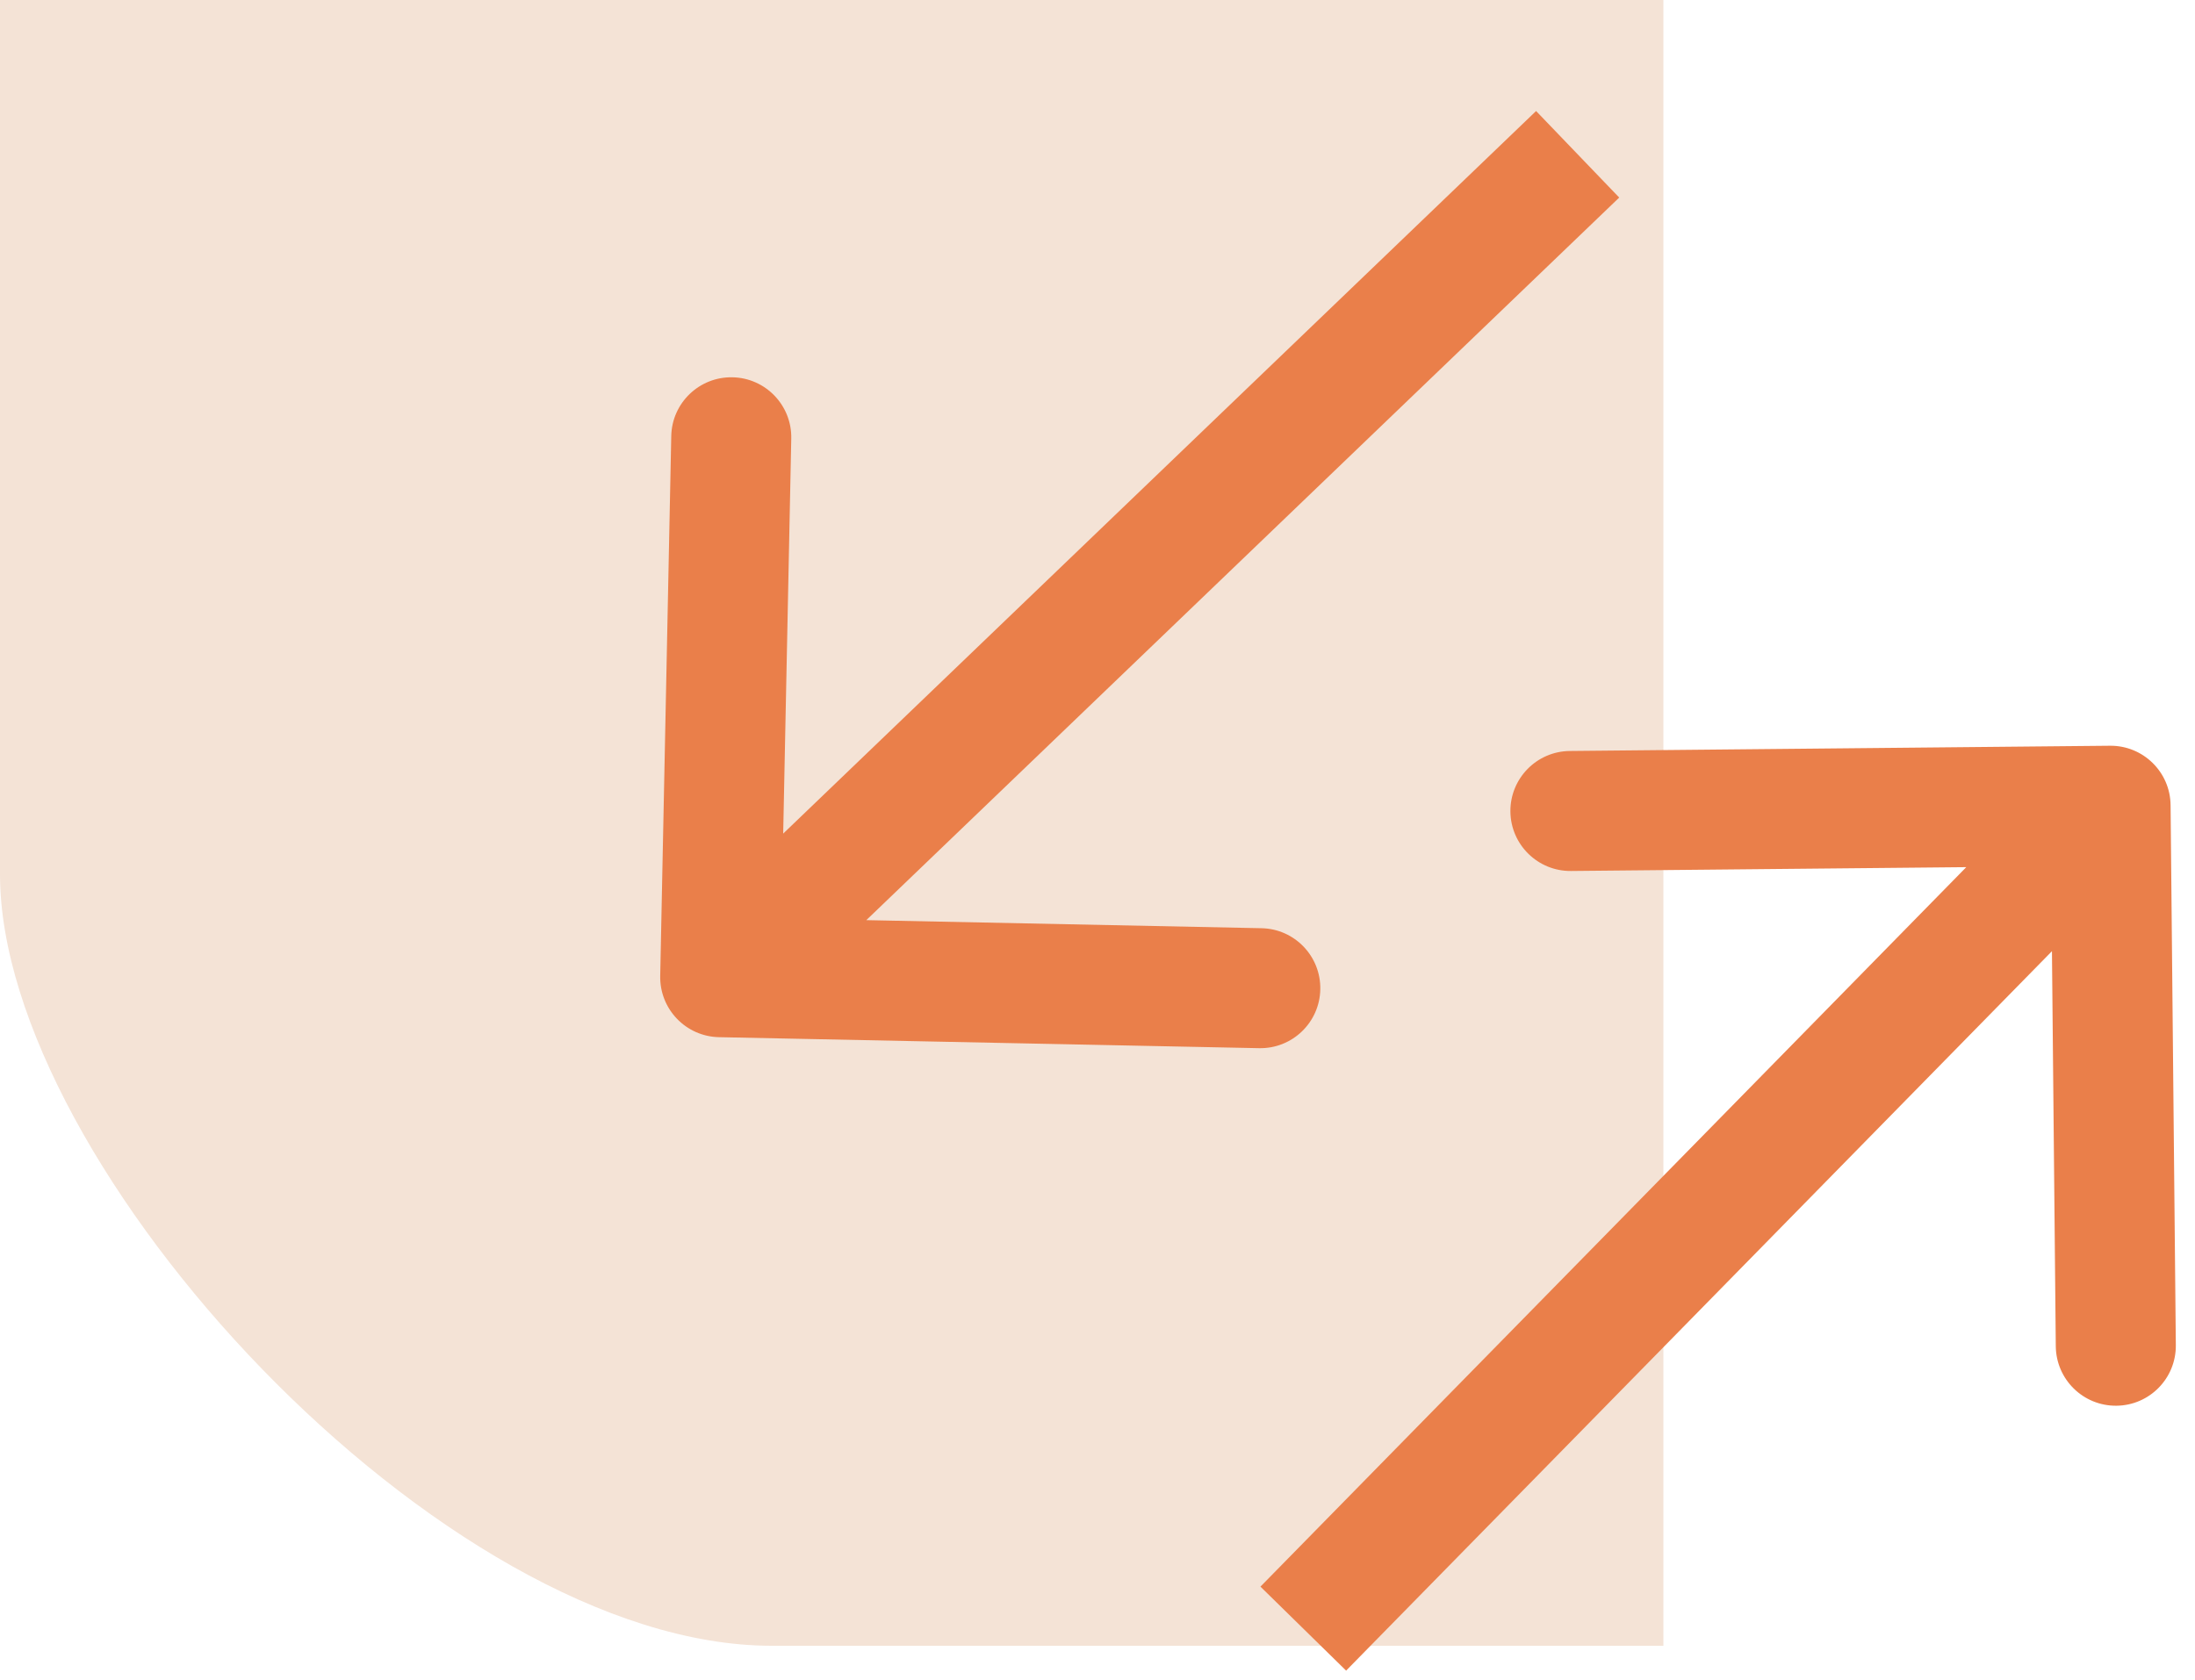 <svg width="64" height="49" viewBox="0 0 64 49" fill="none" xmlns="http://www.w3.org/2000/svg">
<path d="M0 25.5V0H48.5V48H22.5C12.9 48 0 34 0 25.5Z" fill="#F4E3D6"/>
<path d="M63.288 23.483C63.279 22.517 62.488 21.741 61.521 21.75L45.772 21.903C44.806 21.912 44.03 22.703 44.039 23.67C44.049 24.636 44.84 25.412 45.806 25.403L59.805 25.267L59.941 39.266C59.951 40.233 60.742 41.008 61.708 40.999C62.675 40.99 63.451 40.199 63.441 39.232L63.288 23.483ZM39.249 48.725L62.788 24.725L60.289 22.275L36.751 46.275L39.249 48.725Z" fill="#EA7F4A"/>
<path d="M19.25 28.464C19.231 29.431 19.998 30.23 20.964 30.25L36.711 30.571C37.677 30.591 38.477 29.823 38.496 28.857C38.516 27.891 37.749 27.091 36.782 27.072L22.785 26.786L23.071 12.789C23.091 11.823 22.323 11.023 21.357 11.004C20.391 10.984 19.591 11.751 19.572 12.718L19.25 28.464ZM44.788 3.238L19.788 27.238L22.212 29.762L47.212 5.762L44.788 3.238Z" fill="#EA7F4A"/>
</svg>

